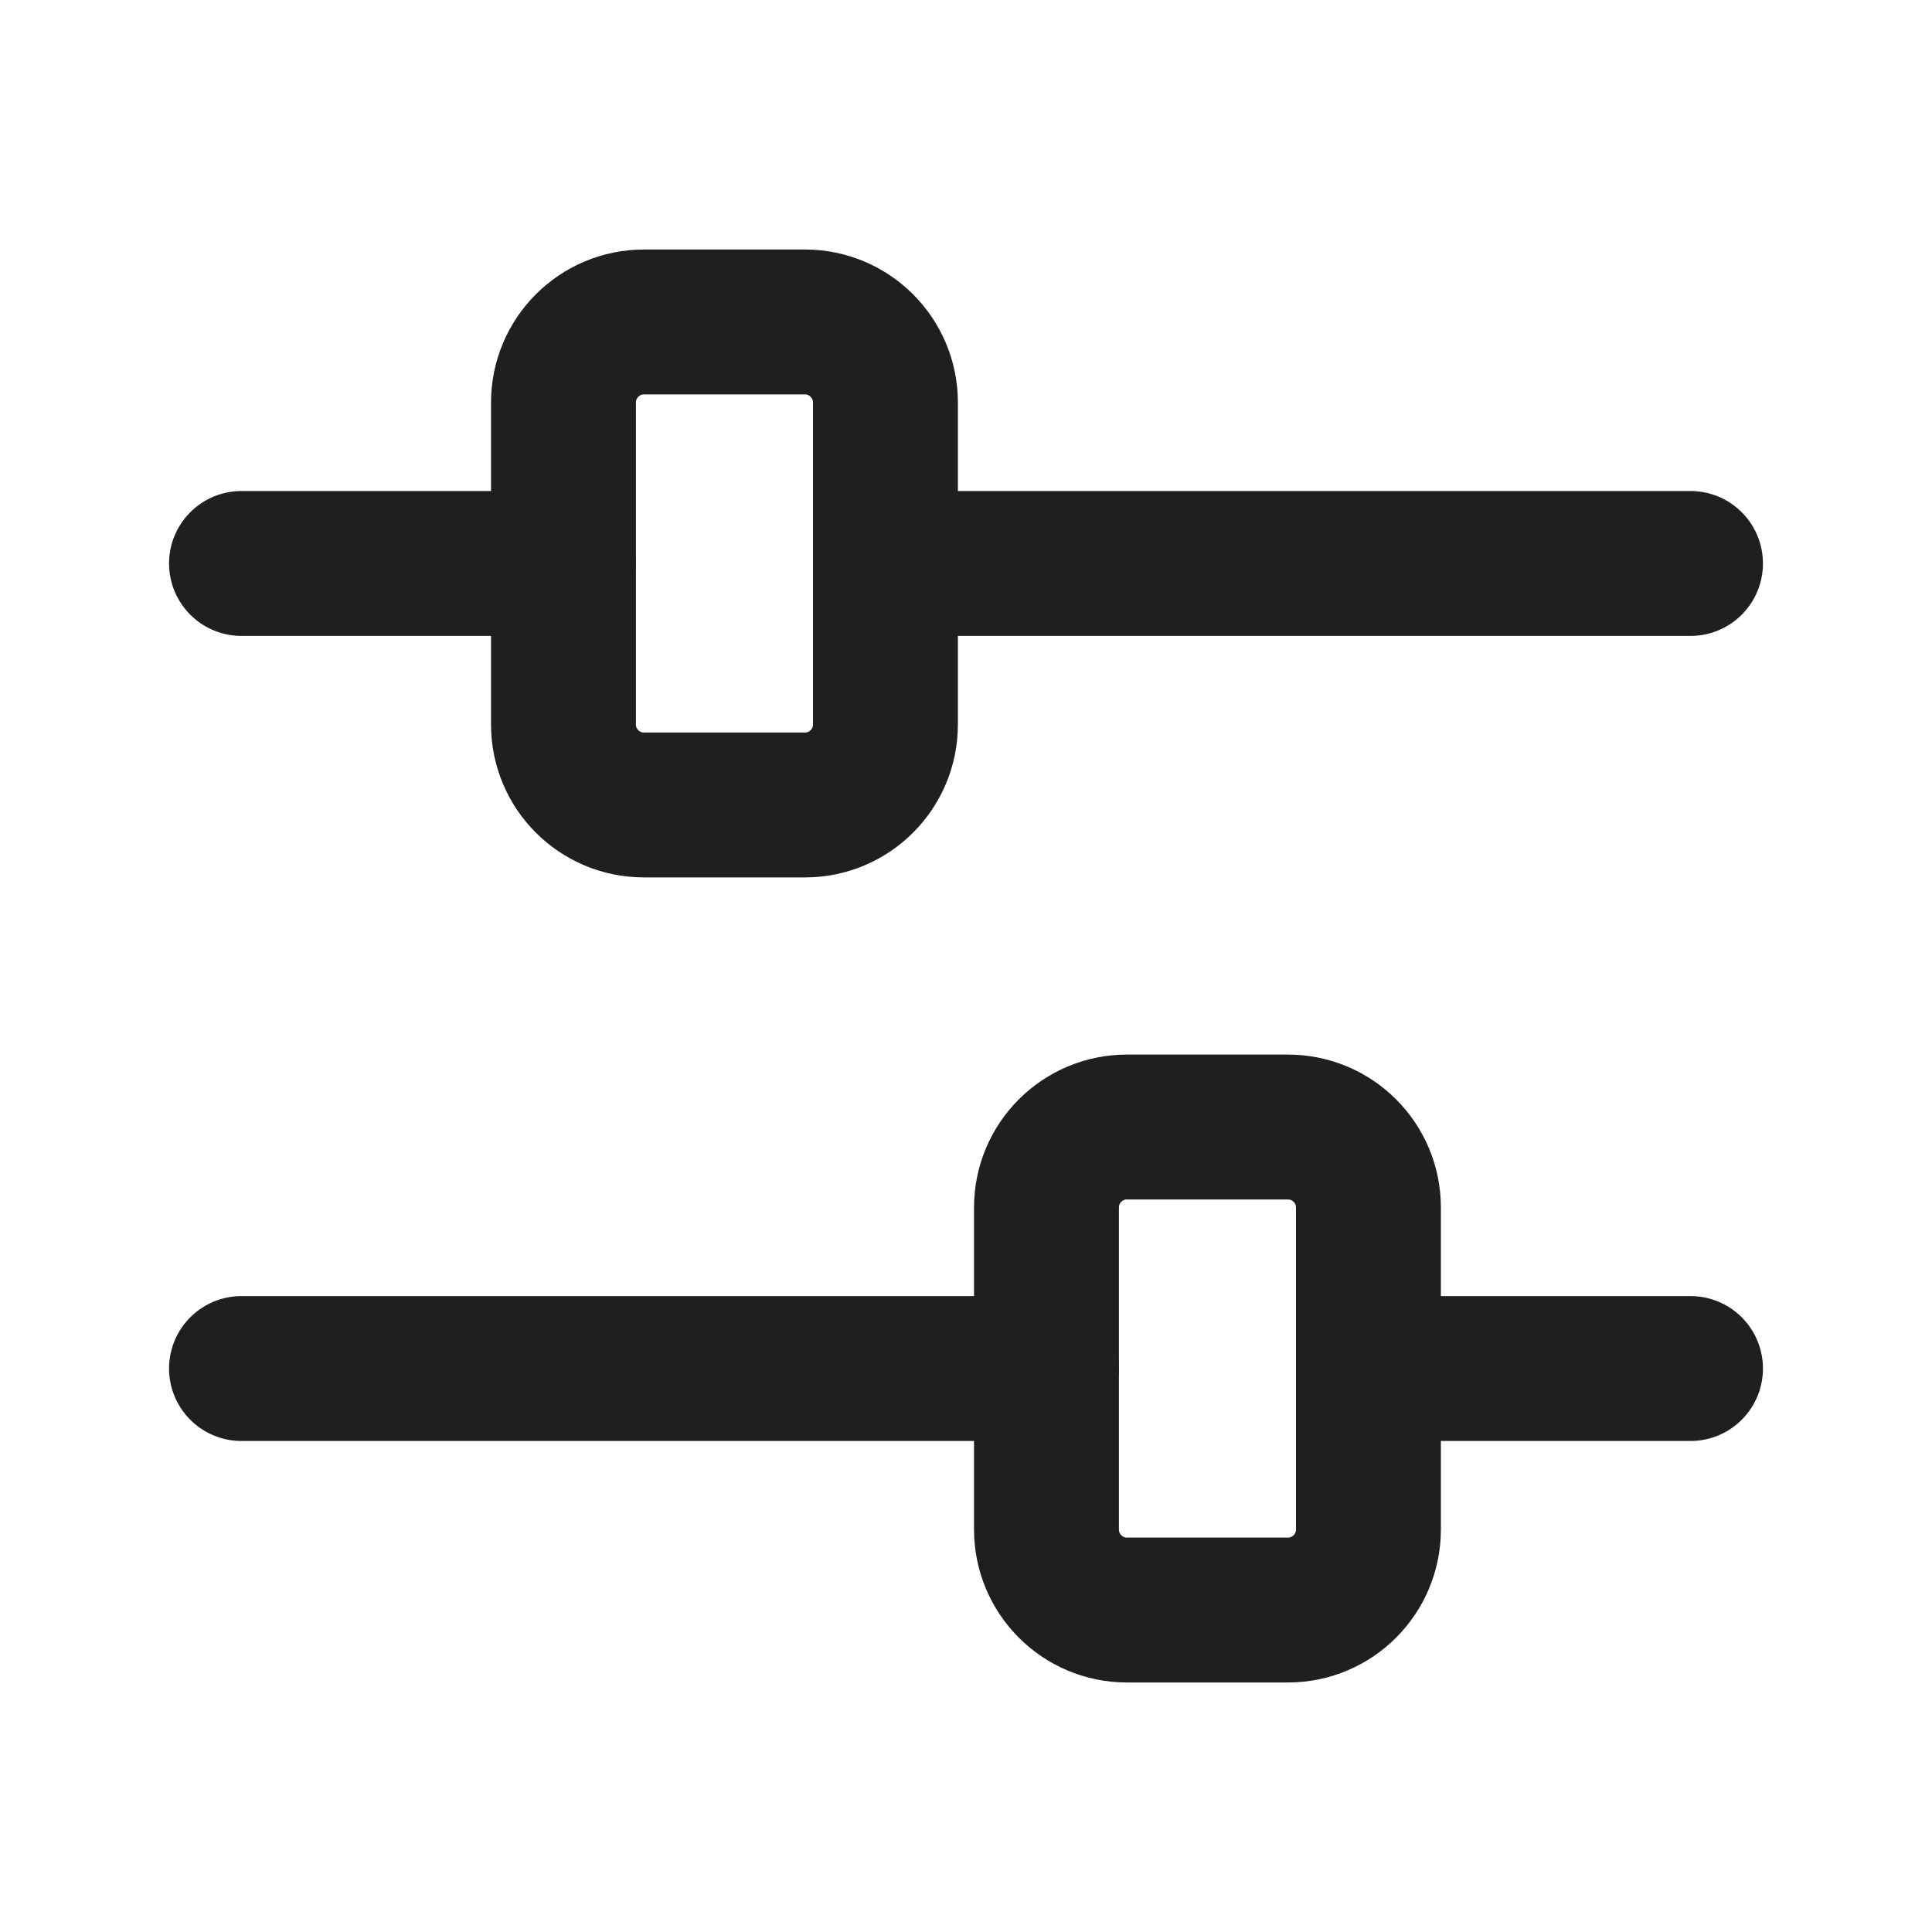 <svg width="20" height="20" viewBox="0 0 20 20" fill="none" xmlns="http://www.w3.org/2000/svg">
<path fill-rule="evenodd" clip-rule="evenodd" d="M11.666 11.667H13.333C13.793 11.667 14.166 12.04 14.166 12.5V15.833C14.166 16.293 13.793 16.667 13.333 16.667H11.666C11.206 16.667 10.833 16.293 10.833 15.833V12.5C10.833 12.04 11.206 11.667 11.666 11.667Z" stroke="#1F1F1F" stroke-width="1.5" stroke-linecap="round" stroke-linejoin="round"/>
<path d="M17.5 14.167H14.167" stroke="#1F1F1F" stroke-width="1.5" stroke-linecap="round" stroke-linejoin="round"/>
<path d="M10.833 14.167H2.5" stroke="#1F1F1F" stroke-width="1.5" stroke-linecap="round" stroke-linejoin="round"/>
<path fill-rule="evenodd" clip-rule="evenodd" d="M8.333 8.333H6.666C6.206 8.333 5.833 7.96 5.833 7.5V4.167C5.833 3.707 6.206 3.333 6.666 3.333H8.333C8.793 3.333 9.166 3.707 9.166 4.167V7.5C9.166 7.96 8.793 8.333 8.333 8.333Z" stroke="#1F1F1F" stroke-width="1.5" stroke-linecap="round" stroke-linejoin="round"/>
<path d="M2.5 5.833H5.833" stroke="#1F1F1F" stroke-width="1.5" stroke-linecap="round" stroke-linejoin="round"/>
<path d="M9.167 5.833H17.5" stroke="#1F1F1F" stroke-width="1.5" stroke-linecap="round" stroke-linejoin="round"/>
</svg>
